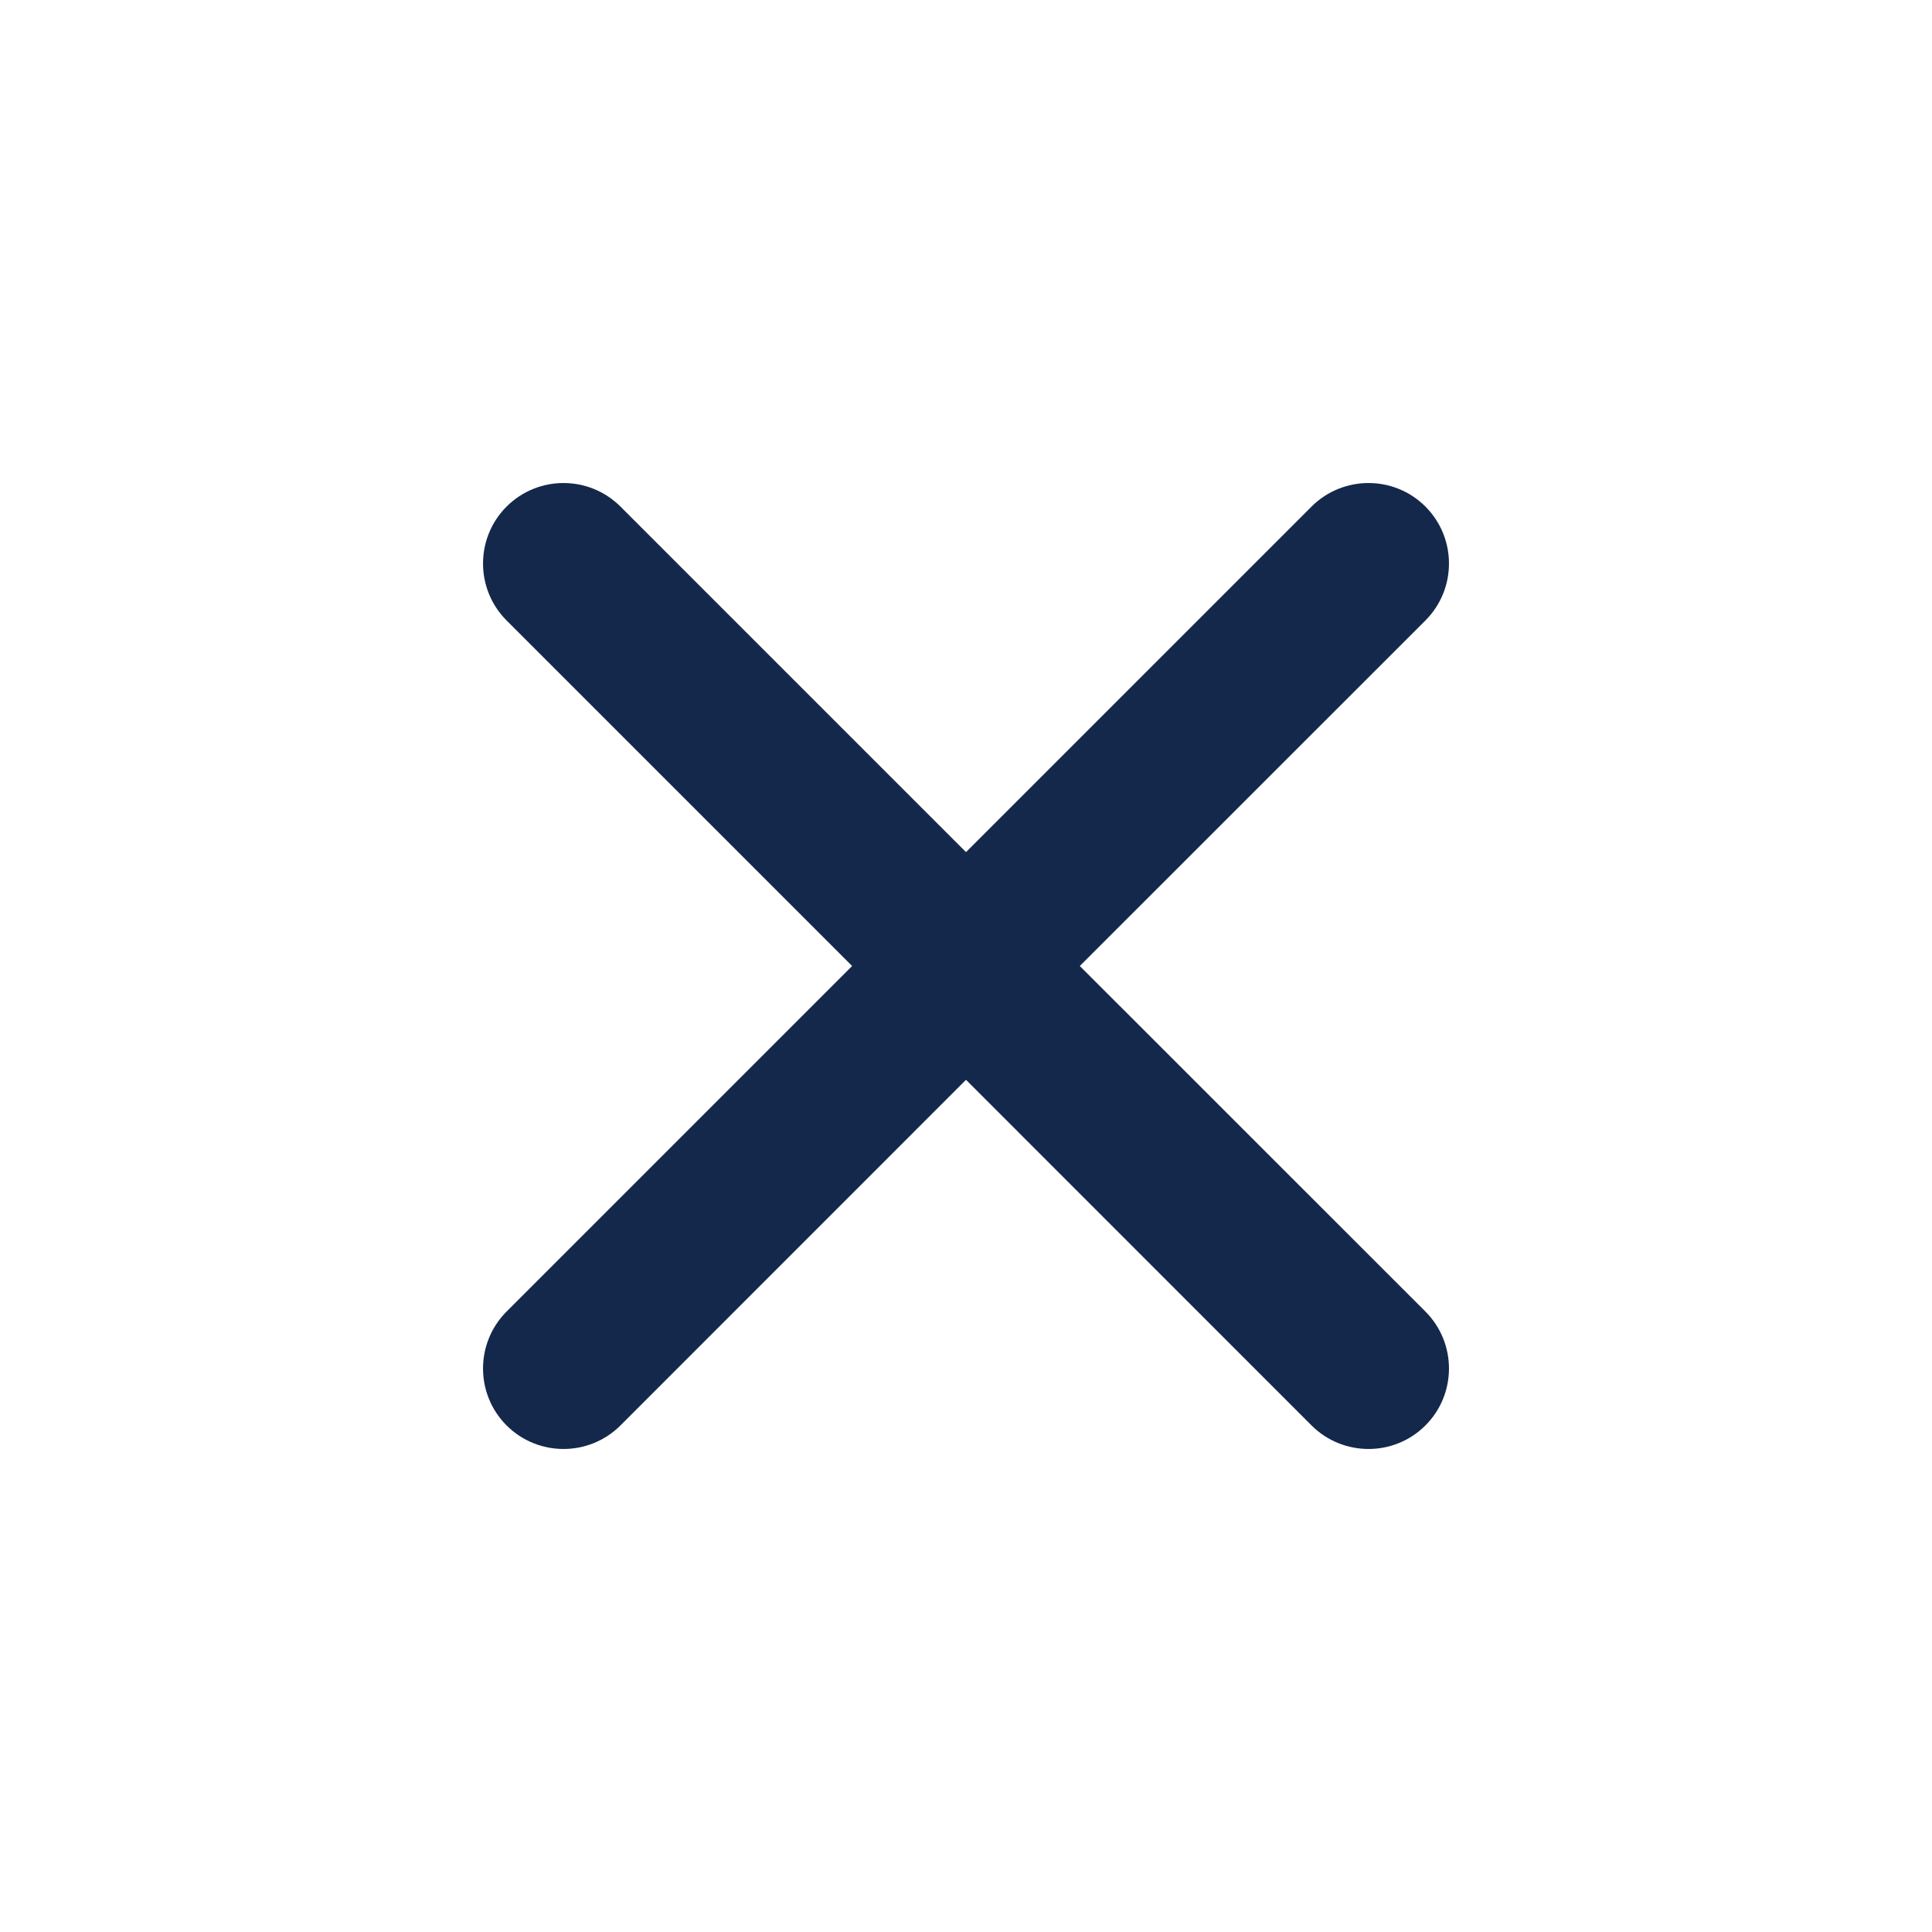 <svg width="20" height="20" viewBox="0 0 20 20" fill="none" xmlns="http://www.w3.org/2000/svg">
<path d="M14.756 5.244C14.431 4.919 13.903 4.919 13.577 5.244L10 8.821L6.423 5.244C6.097 4.919 5.57 4.919 5.244 5.244C4.919 5.57 4.919 6.097 5.244 6.423L8.821 10L5.244 13.577C4.919 13.903 4.919 14.431 5.244 14.756C5.57 15.081 6.097 15.081 6.423 14.756L10 11.178L13.577 14.756C13.903 15.081 14.431 15.081 14.756 14.756C15.081 14.431 15.081 13.903 14.756 13.577L11.178 10L14.756 6.423C15.081 6.097 15.081 5.57 14.756 5.244Z" fill="#14284B"/>
</svg>
